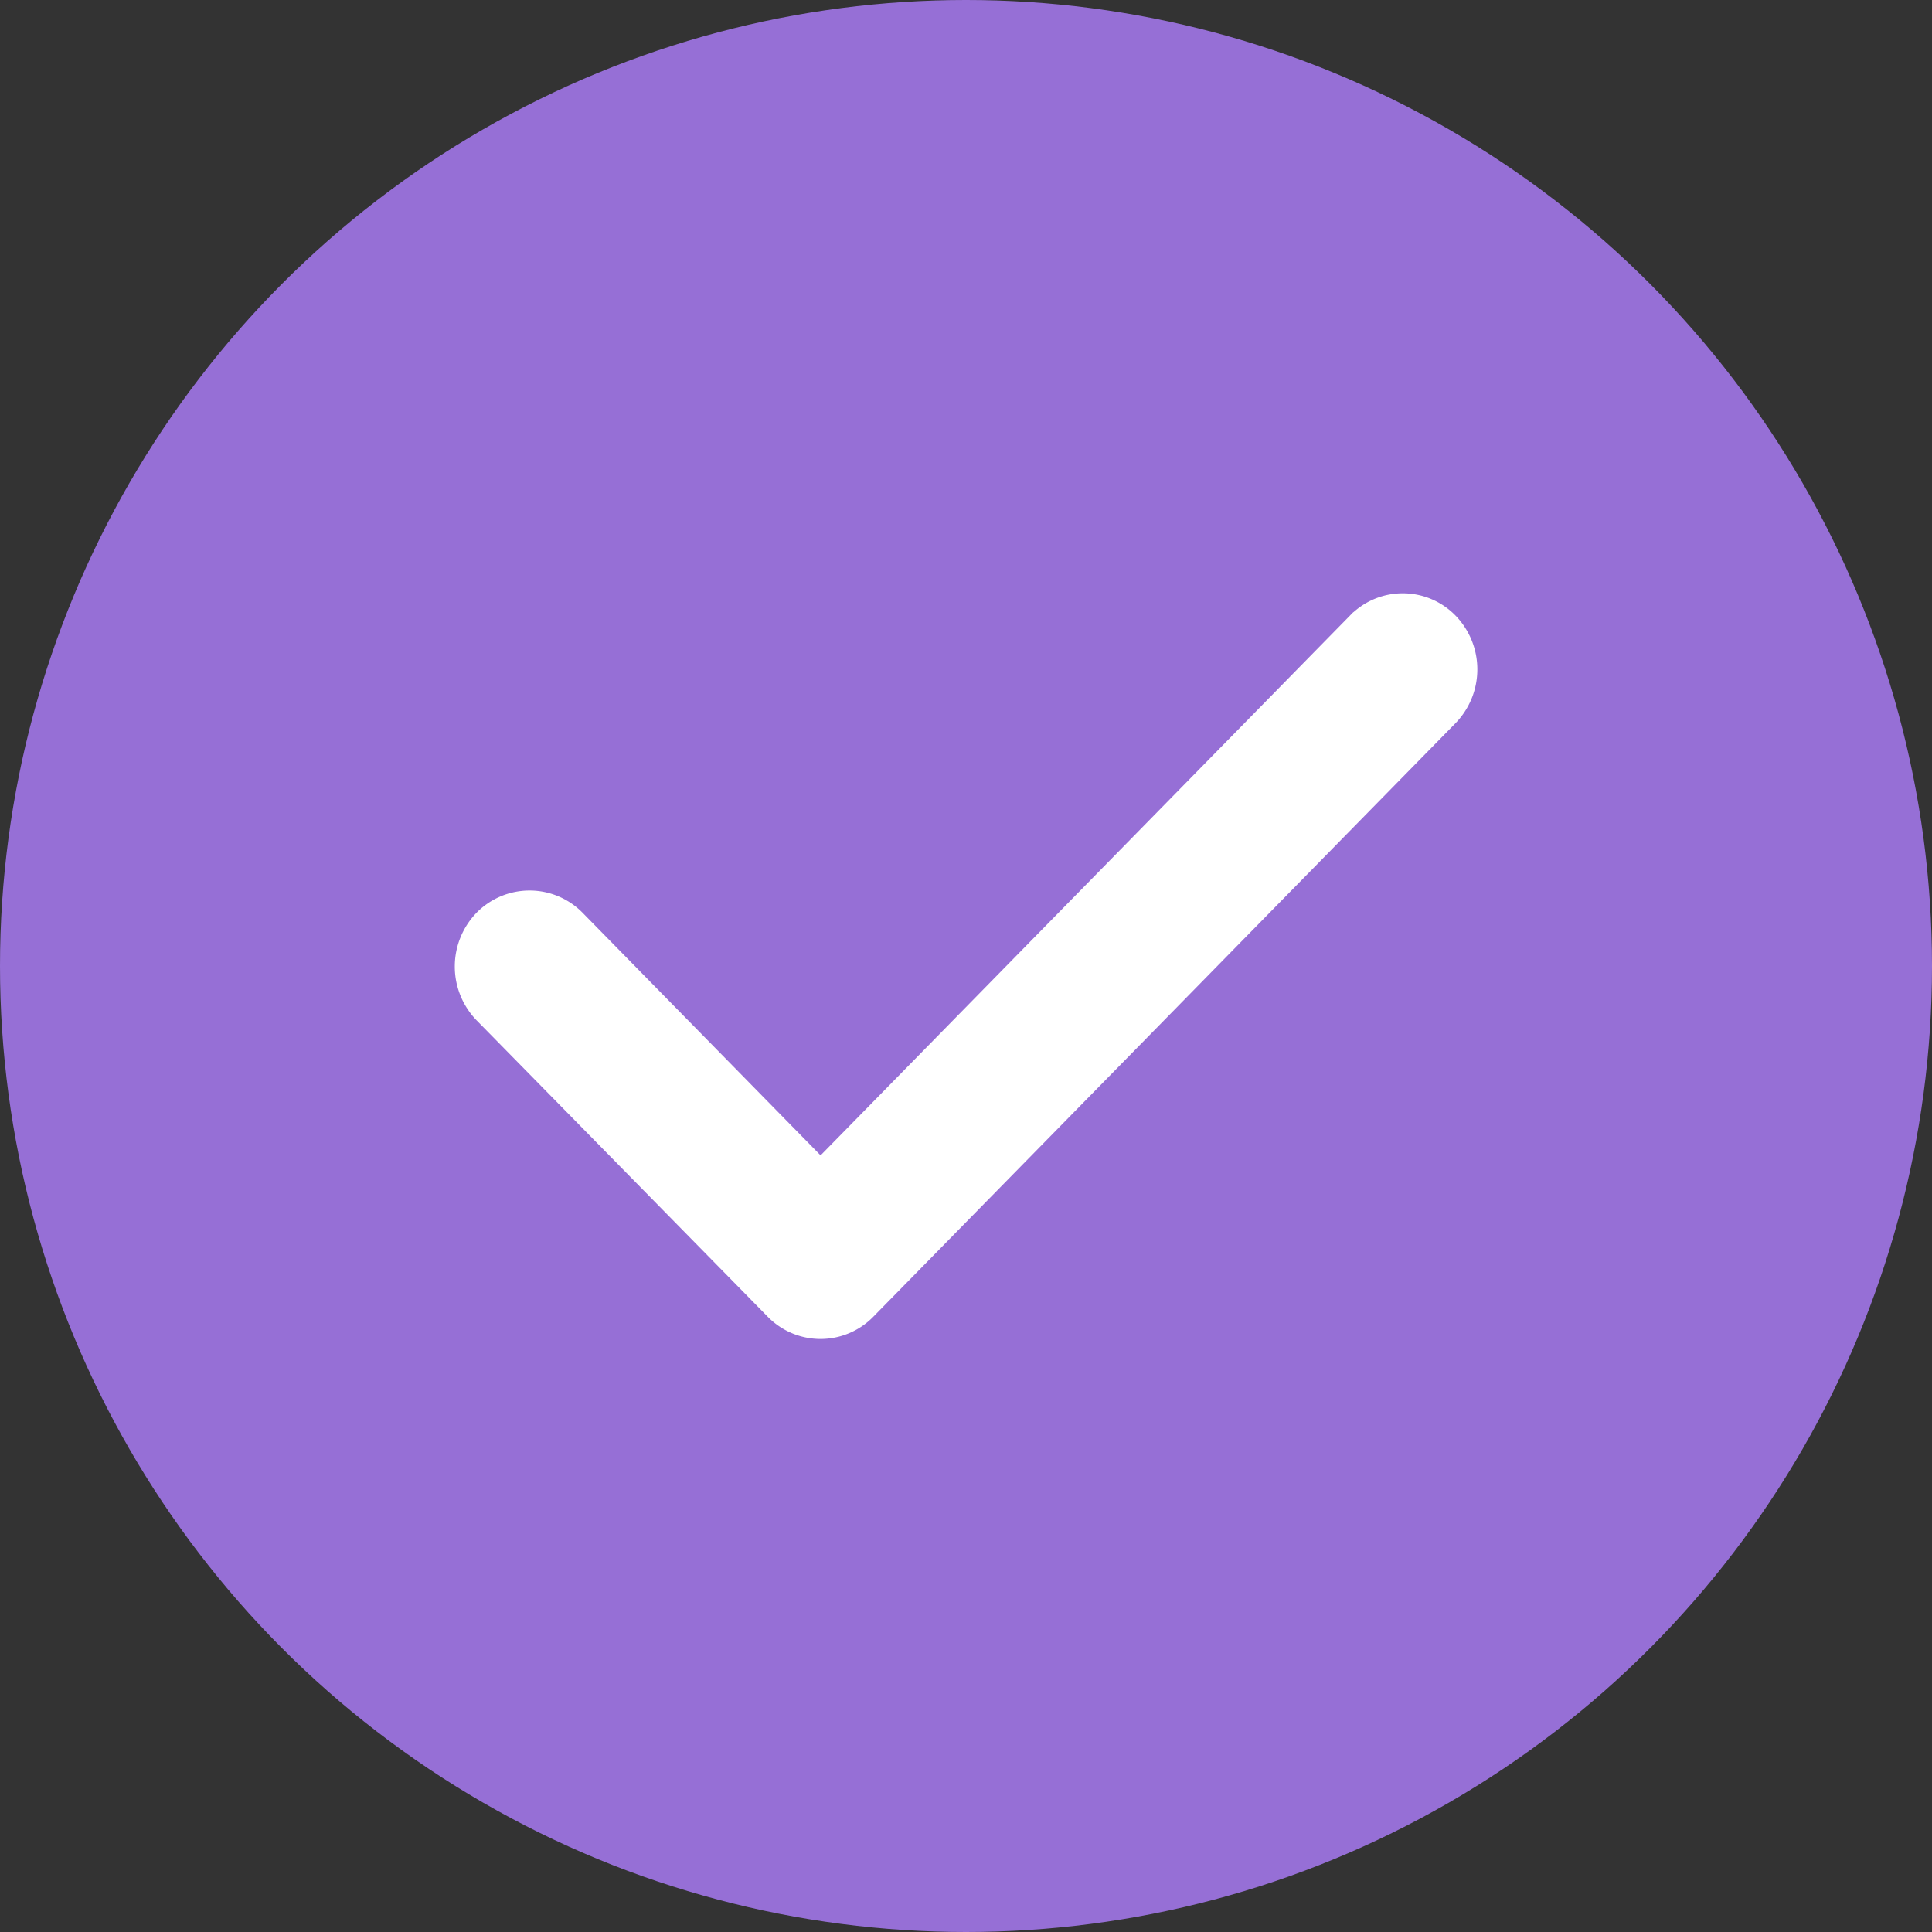 <svg xmlns="http://www.w3.org/2000/svg" width="15" height="15" viewBox="0 0 15 15">
  <rect x="0" y="0" width="15" height="15" fill="#333333" stroke="none"/>
  <g id="Group_38852" data-name="Group 38852" transform="translate(-134 -352)">
    <circle id="Ellipse_443" data-name="Ellipse 443" cx="7.5" cy="7.5" r="7.5" transform="translate(134 352)" fill="#966FD6"/>
    <g id="correct" transform="translate(137.631 356.705)">
      <path id="Path_22735" data-name="Path 22735" d="M135.149,165.12a.5.5,0,0,1,0,.694l-4.519,4.607a.473.473,0,0,1-.681,0l-2.259-2.3a.5.5,0,0,1,0-.694.477.477,0,0,1,.681,0l1.919,1.956,4.178-4.26A.472.472,0,0,1,135.149,165.12Z" transform="translate(-127.55 -164.975)" fill="#fff" stroke="#fff" stroke-width="0.2" fill-rule="evenodd"/>
    </g>
  </g>
</svg>
